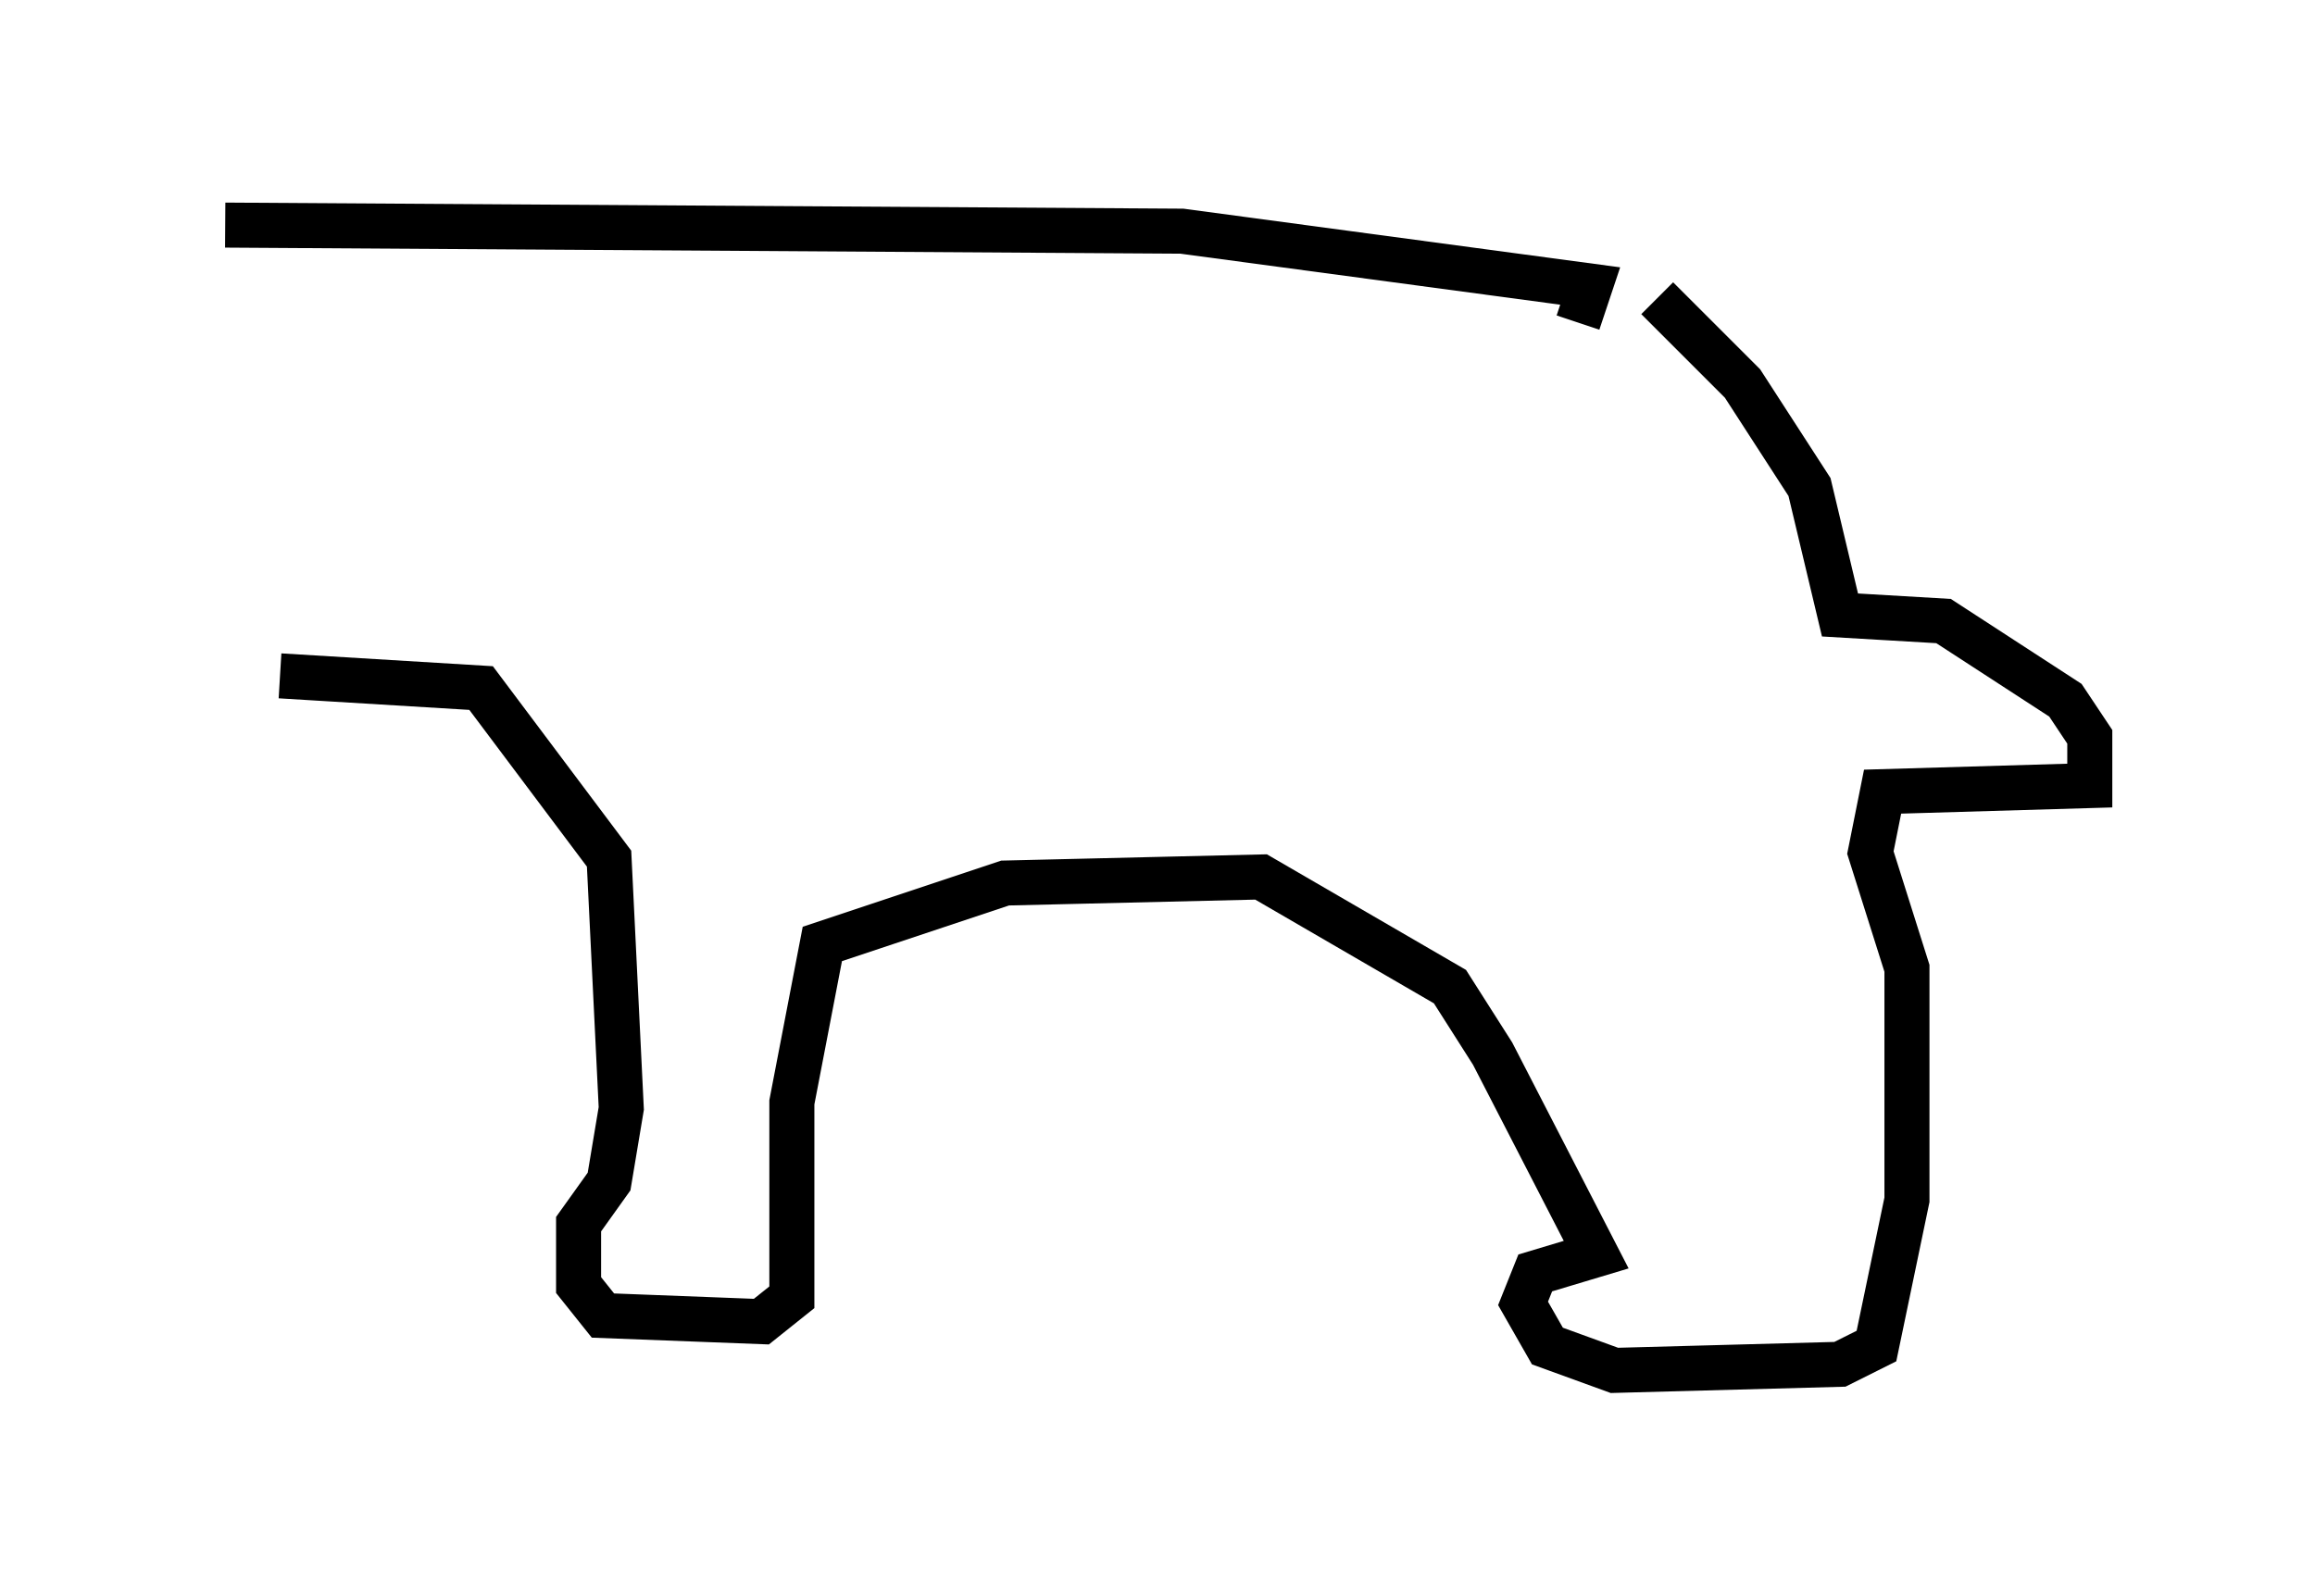 <?xml version="1.0" encoding="utf-8" ?>
<svg baseProfile="full" height="35.44" version="1.1" width="51.407" xmlns="http://www.w3.org/2000/svg" xmlns:ev="http://www.w3.org/2001/xml-events" xmlns:xlink="http://www.w3.org/1999/xlink"><defs /><rect fill="white" height="35.44" width="51.407" x="0" y="0" /><path d="M34.364, 7.571 m0.677, -0.406 l0.271, -0.812 -9.066, -1.218 l-21.245, -0.135 m31.799, 1.624 l1.894, 1.894 1.488, 2.3 l0.677, 2.842 2.3, 0.135 l2.706, 1.759 0.541, 0.812 l0.0, 1.083 -4.601, 0.135 l-0.271, 1.353 0.812, 2.571 l0.0, 5.142 -0.677, 3.248 l-0.812, 0.406 -5.007, 0.135 l-1.488, -0.541 -0.541, -0.947 l0.271, -0.677 1.353, -0.406 l-2.3, -4.465 -0.947, -1.488 l-4.195, -2.436 -5.683, 0.135 l-4.059, 1.353 -0.677, 3.518 l0.0, 4.33 -0.677, 0.541 l-3.518, -0.135 -0.541, -0.677 l0.0, -1.353 0.677, -0.947 l0.271, -1.624 -0.271, -5.548 l-2.842, -3.789 -4.465, -0.271 " fill="none" stroke="black" stroke-width="1" /></svg>